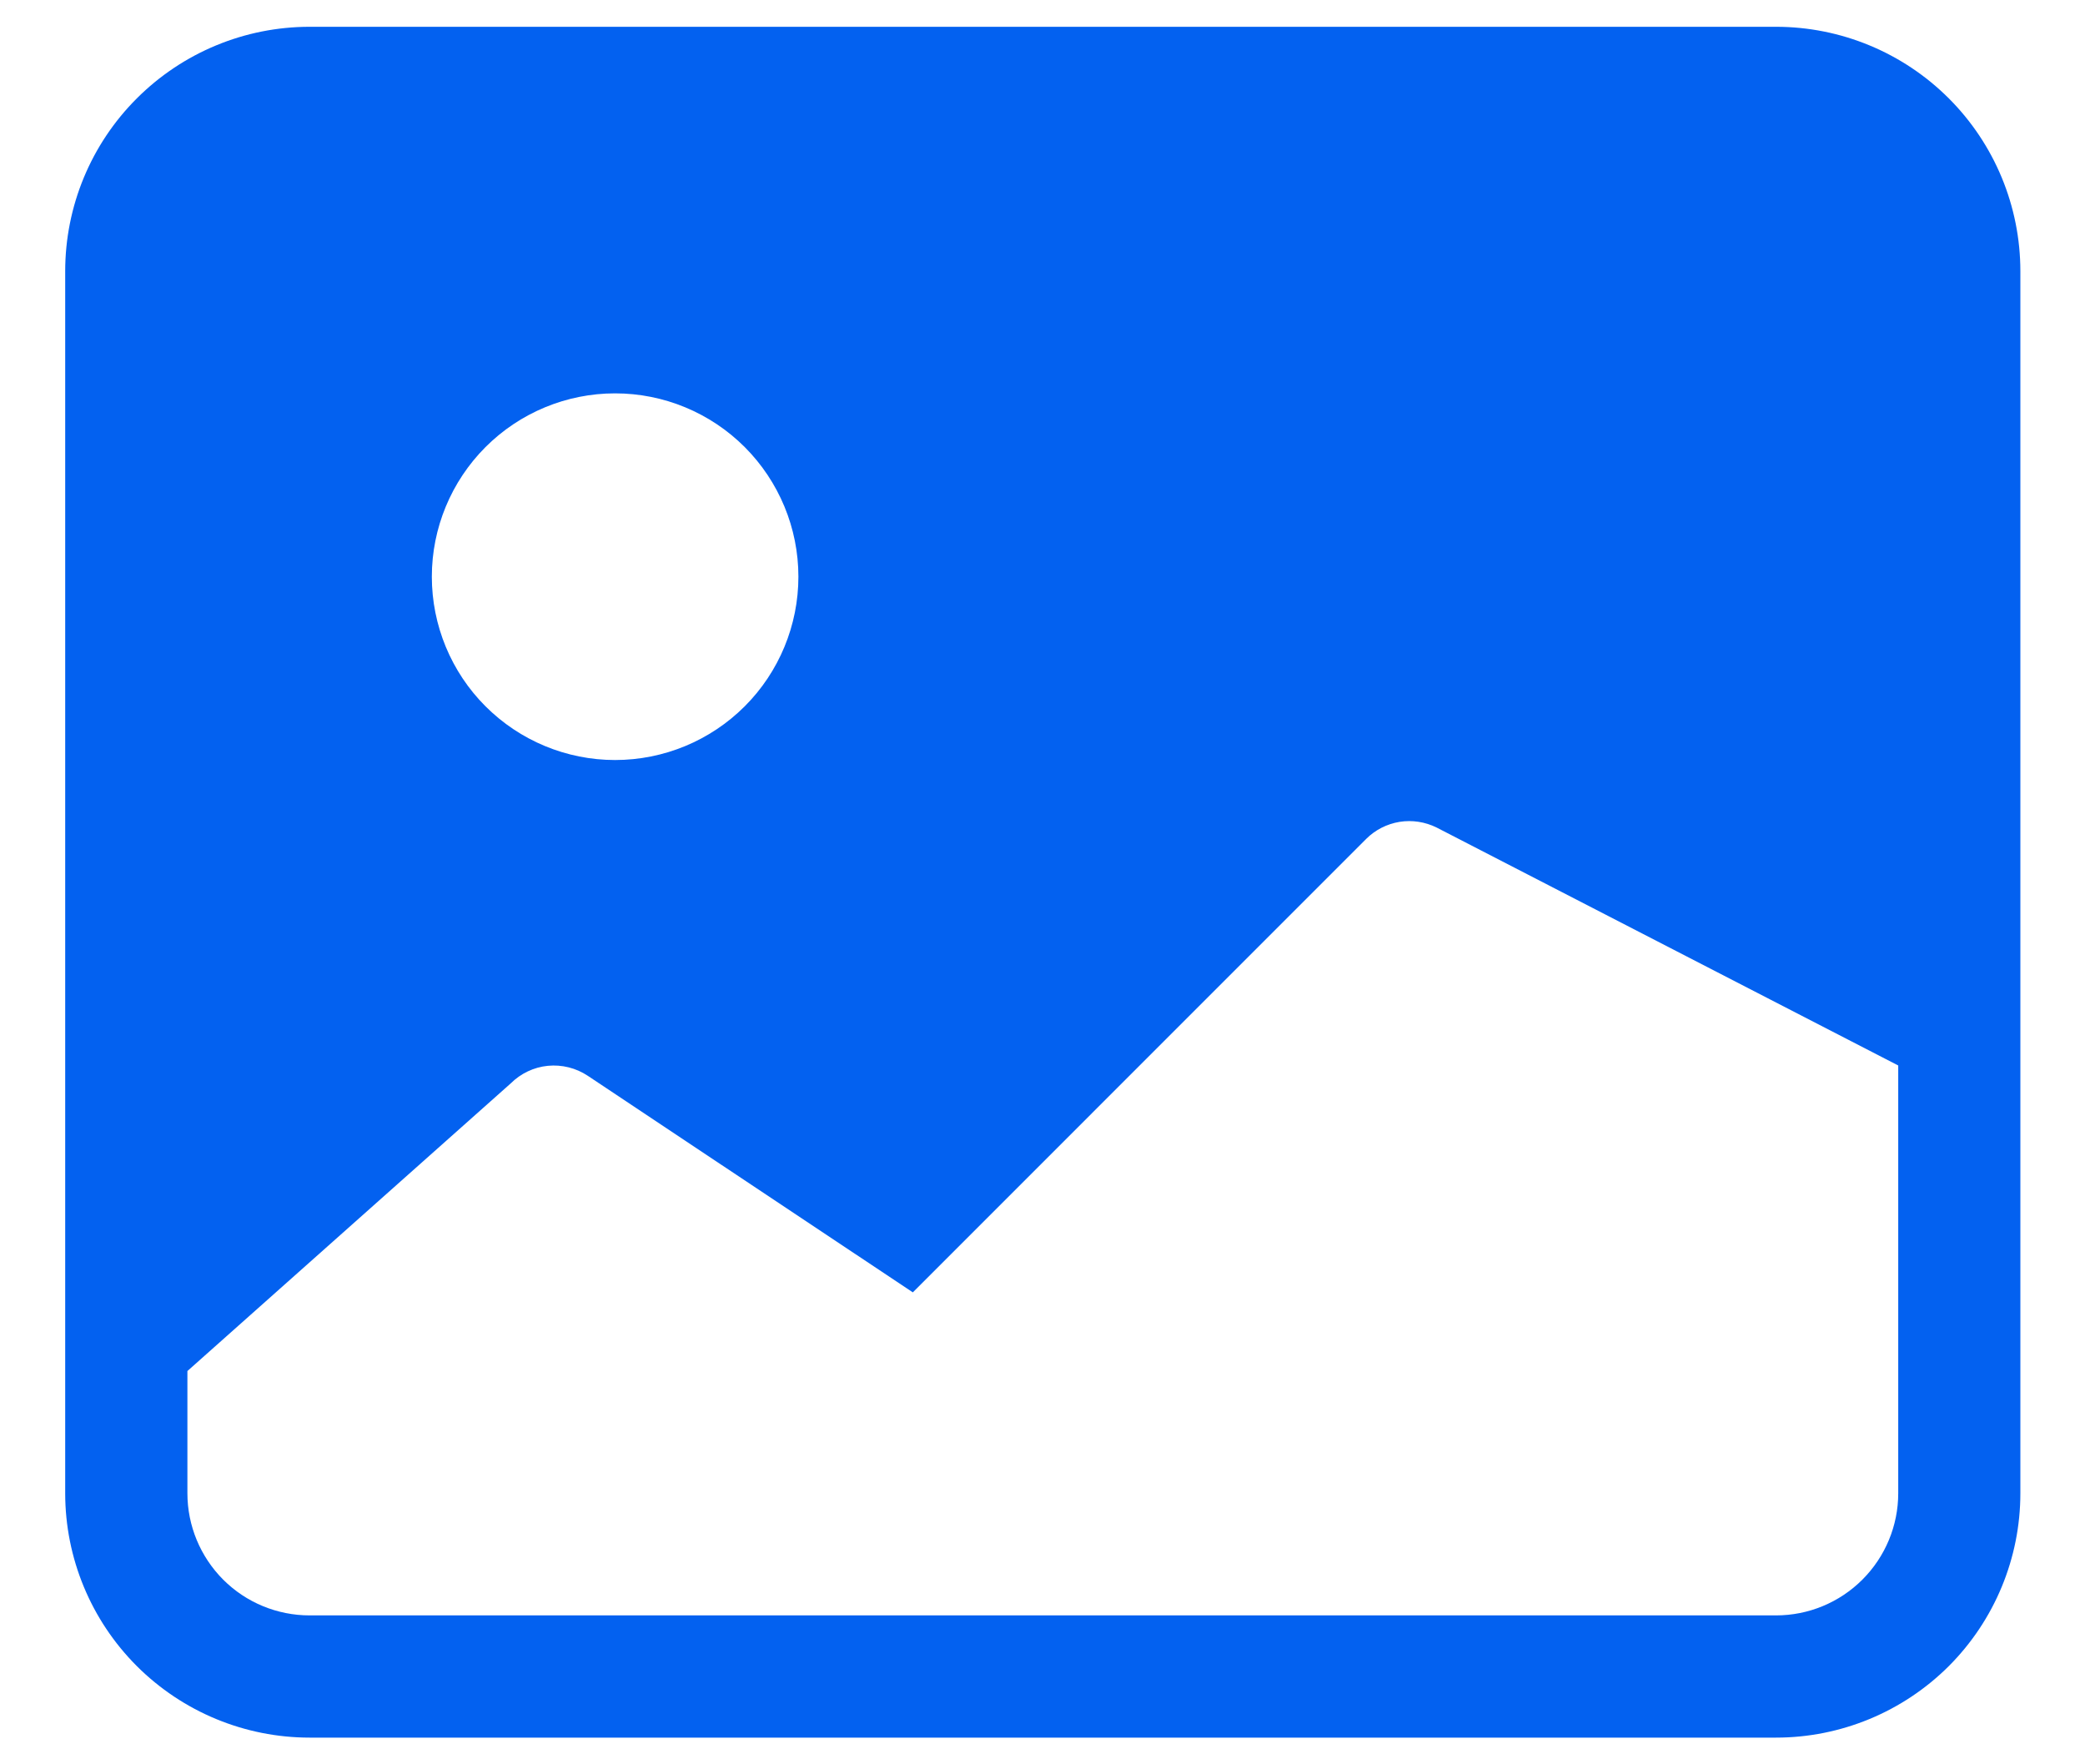 <svg width="26" height="22" viewBox="0 0 26 22" fill="none" xmlns="http://www.w3.org/2000/svg">
<path d="M0.813 3.382C0.813 2.573 1.134 1.798 1.706 1.227C2.278 0.655 3.053 0.334 3.861 0.334H22.147C22.955 0.334 23.73 0.655 24.302 1.227C24.873 1.798 25.194 2.573 25.194 3.382V18.62C25.194 19.428 24.873 20.203 24.302 20.775C23.73 21.346 22.955 21.667 22.147 21.667H3.861C3.053 21.667 2.278 21.346 1.706 20.775C1.134 20.203 0.813 19.428 0.813 18.62V3.382ZM2.337 17.096V18.62C2.337 19.024 2.498 19.411 2.783 19.697C3.069 19.983 3.457 20.143 3.861 20.143H22.147C22.551 20.143 22.938 19.983 23.224 19.697C23.51 19.411 23.671 19.024 23.671 18.62V13.286L17.915 10.319C17.772 10.248 17.61 10.223 17.453 10.248C17.295 10.274 17.149 10.348 17.036 10.461L11.383 16.115L7.329 13.414C7.183 13.317 7.007 13.273 6.832 13.29C6.657 13.307 6.494 13.385 6.369 13.509L2.337 17.096ZM9.956 7.191C9.956 6.585 9.715 6.004 9.287 5.575C8.858 5.146 8.277 4.905 7.67 4.905C7.064 4.905 6.483 5.146 6.054 5.575C5.626 6.004 5.385 6.585 5.385 7.191C5.385 7.797 5.626 8.379 6.054 8.807C6.483 9.236 7.064 9.477 7.67 9.477C8.277 9.477 8.858 9.236 9.287 8.807C9.715 8.379 9.956 7.797 9.956 7.191Z" fill="#0361F0"/>
</svg>
